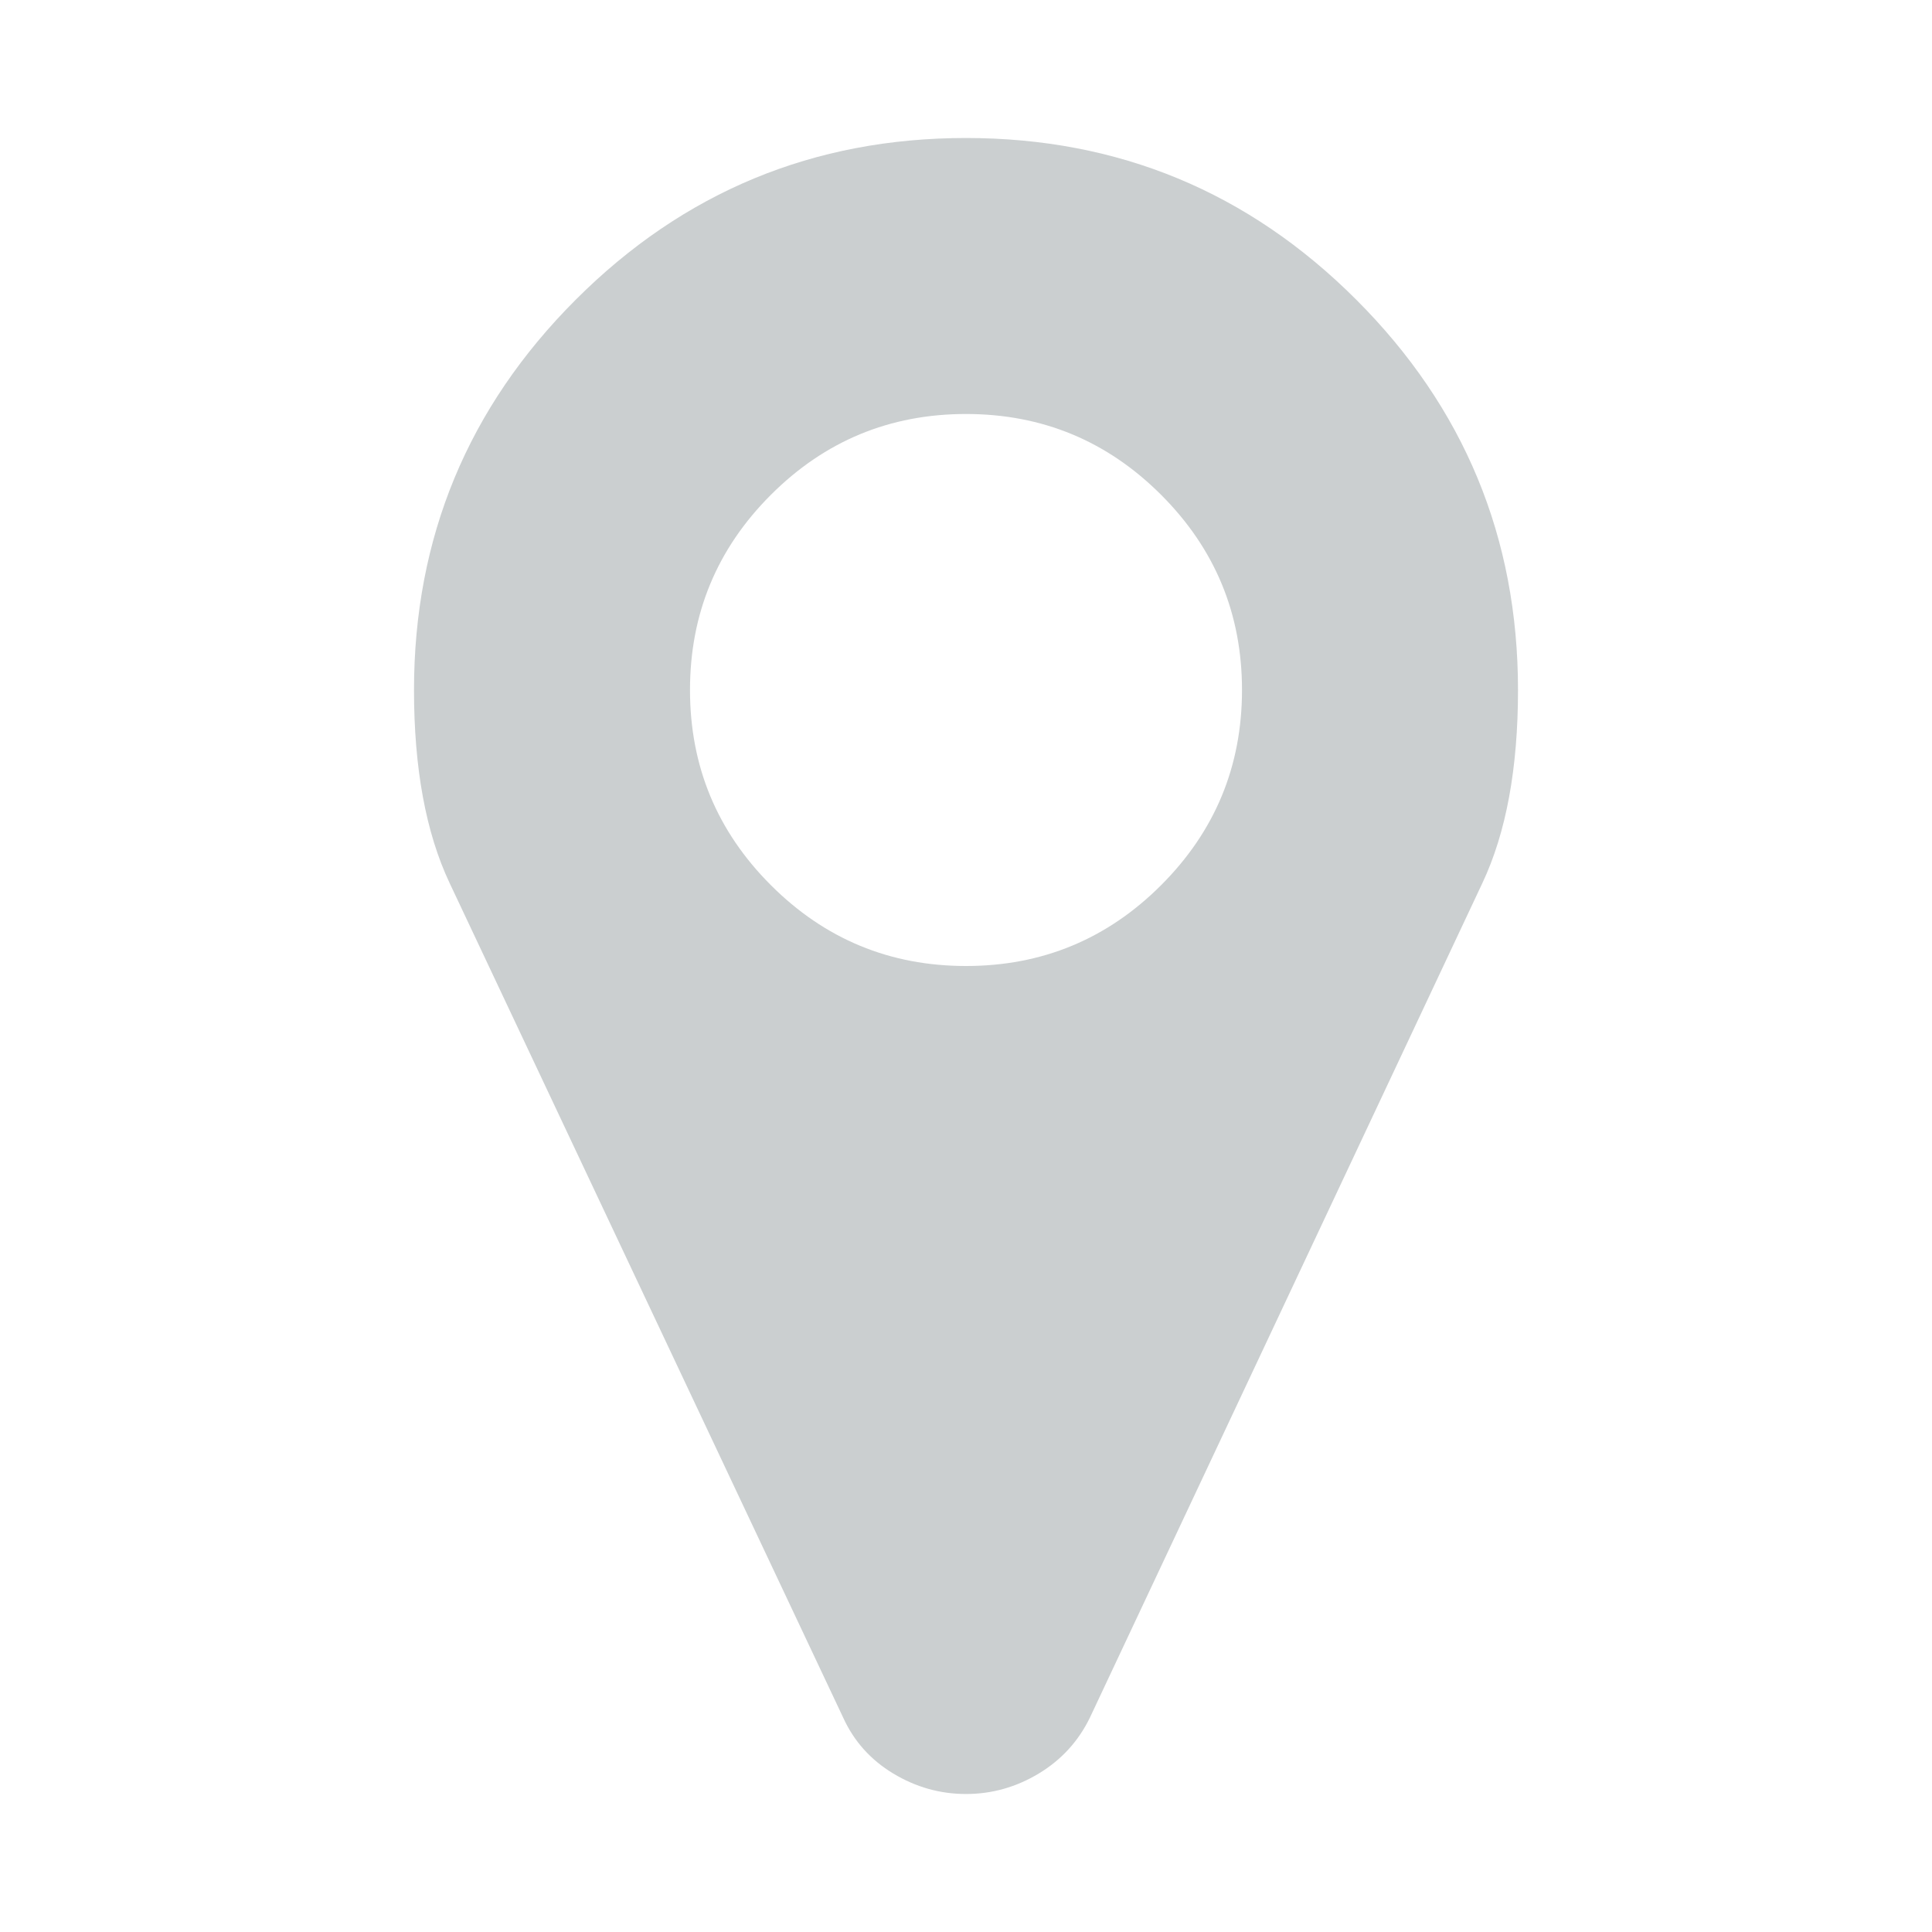 <svg width='1792' height='1792' viewBox='0 0 1792 1792' xmlns='http://www.w3.org/2000/svg'><path d='M1152 640q0-106-75-181t-181-75-181 75-75 181 75 181 181 75 181-75 75-181zm256 0q0 109-33 179l-364 774q-16 33-47.5 52t-67.5 19-67.5-19-46.5-52l-365-774q-33-70-33-179 0-212 150-362t362-150 362 150 150 362z' fill='#cbcfd0'/></svg>